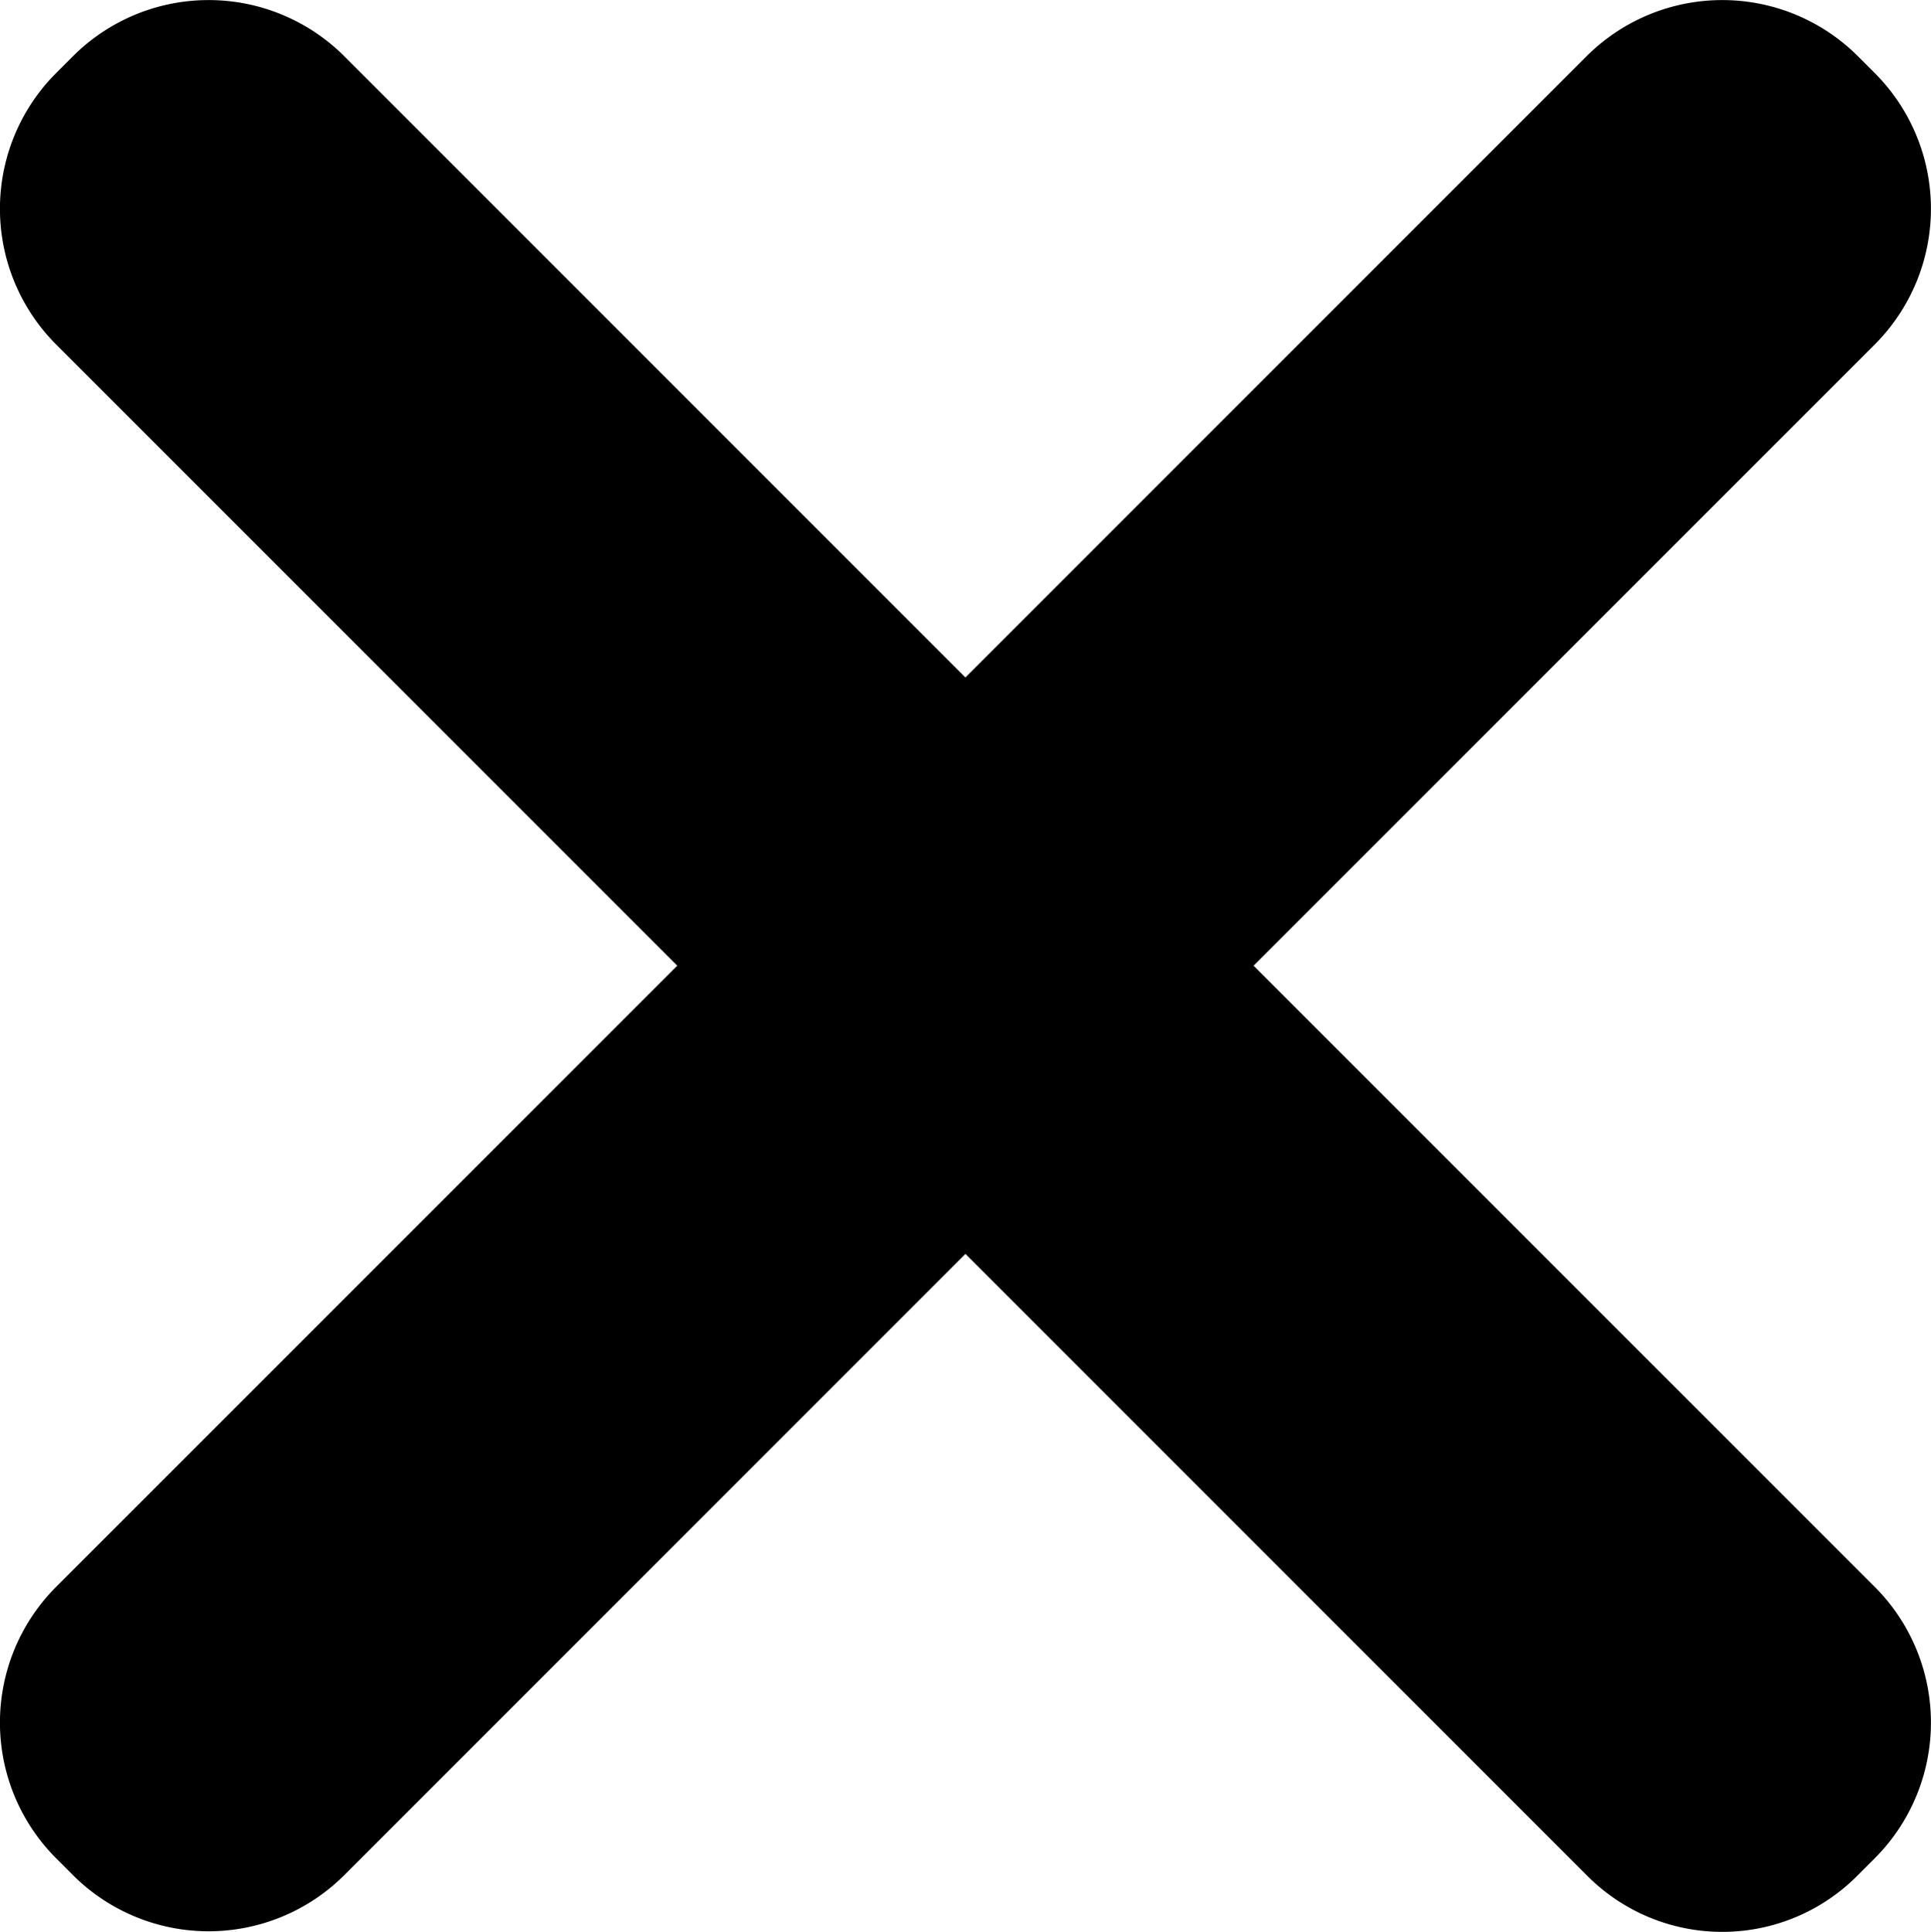 <svg xmlns="http://www.w3.org/2000/svg" width="15.995" height="16" viewBox="0 0 15.995 16">
  <path id="Path_676" data-name="Path 676" d="M298.059,295.663l5.15-5.15a1.59,1.59,0,0,0,0-2.238l-.149-.149a1.59,1.59,0,0,0-2.238,0l-5.15,5.15-5.15-5.15a1.59,1.59,0,0,0-2.238,0l-.149.149a1.59,1.59,0,0,0,0,2.238l5.15,5.15-5.15,5.15a1.59,1.59,0,0,0,0,2.238l.149.149a1.59,1.59,0,0,0,2.238,0l5.15-5.15,5.15,5.15a1.578,1.578,0,0,0,2.238,0l.149-.149a1.59,1.59,0,0,0,0-2.238Z" transform="translate(-287.675 -287.665)"/>
</svg>
